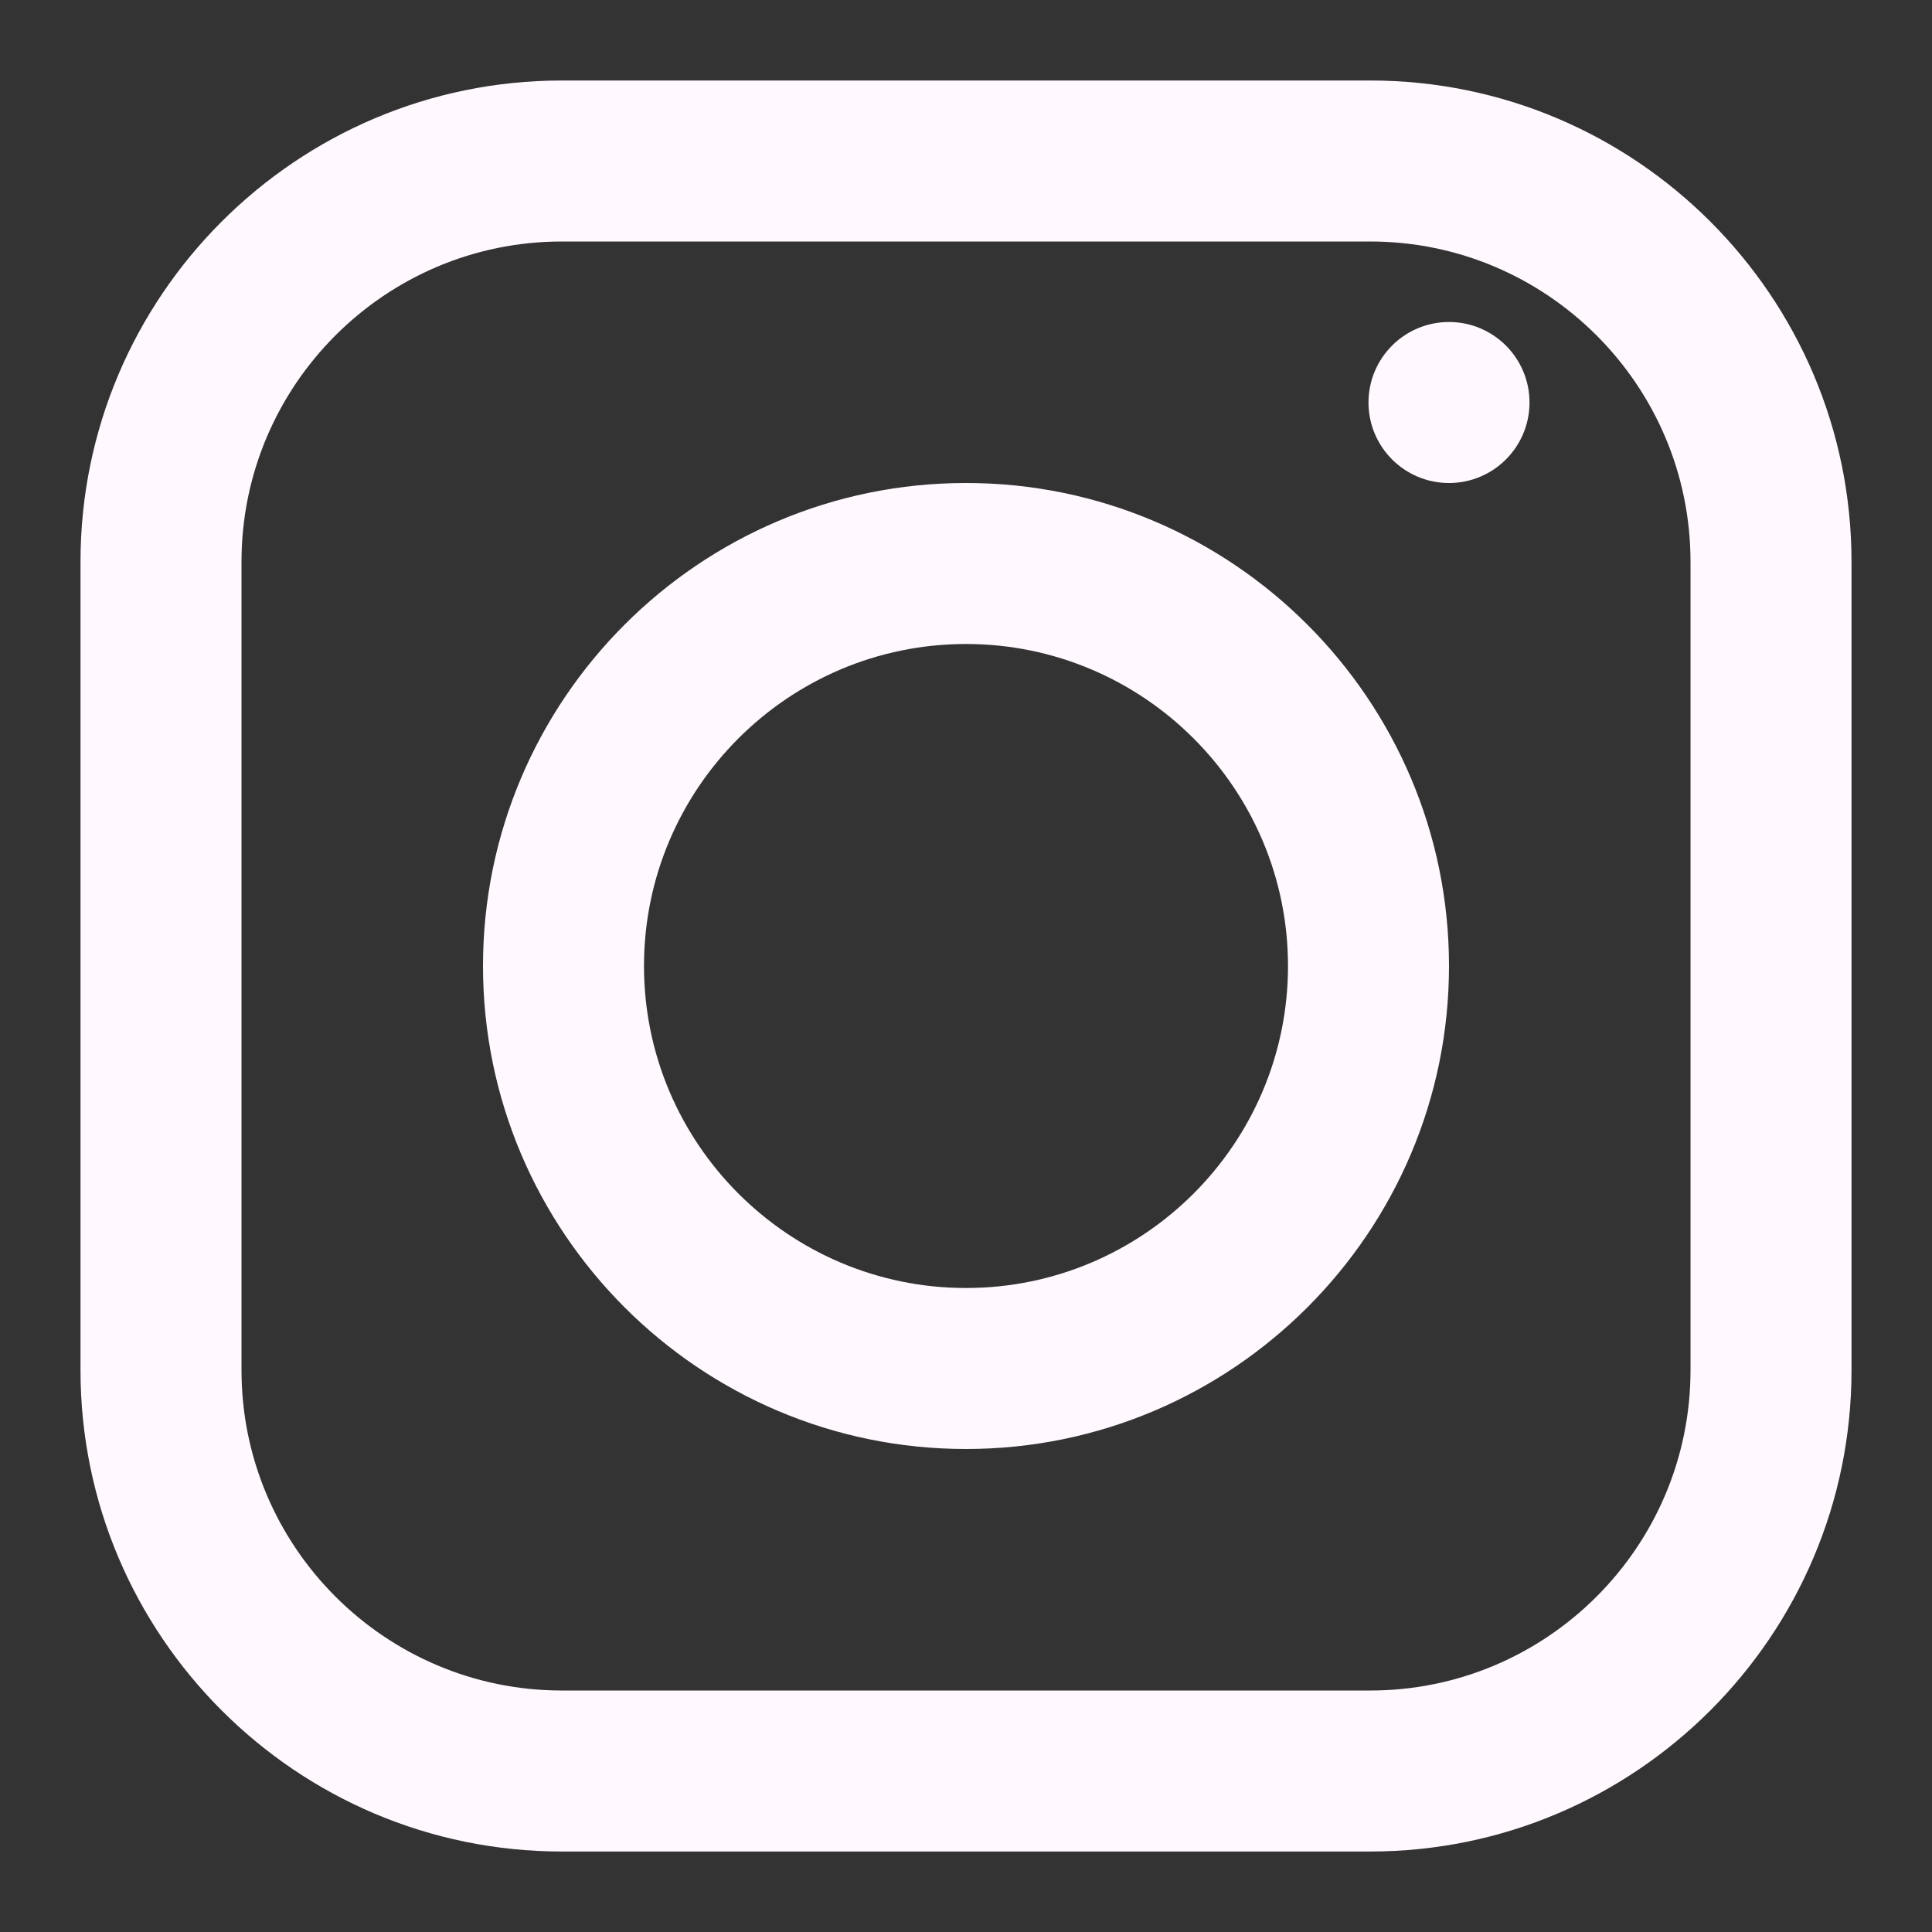 <svg version="1.1" xmlns="http://www.w3.org/2000/svg" xmlns:xlink="http://www.w3.org/1999/xlink" viewBox="0 0 172 172"><rect x="0" y="0" width="172" height="172" fill="#333333" stroke="none"/><g fill="none" fill-rule="nonzero" stroke="none" stroke-width="1" stroke-linecap="butt" stroke-linejoin="miter" stroke-miterlimit="10" stroke-dasharray="" stroke-dashoffset="0" font-family="none" font-weight="none" font-size="none" text-anchor="none" style="mix-blend-mode: normal"><path d="M0,172v-172h172v172z" fill="none"></path><g fill="#fff9ff"><path d="M50.013,7.167c-23.624,0 -42.846,19.222 -42.846,42.846v71.975c0,23.624 19.222,42.846 42.846,42.846h71.975c23.624,0 42.846,-19.222 42.846,-42.846v-71.975c0,-23.624 -19.222,-42.846 -42.846,-42.846zM50.013,21.5h71.975c15.719,0 28.513,12.794 28.513,28.513v71.975c0,15.719 -12.794,28.513 -28.513,28.513h-71.975c-15.719,0 -28.513,-12.794 -28.513,-28.513v-71.975c0,-15.719 12.794,-28.513 28.513,-28.513zM129,28.667c-3.958,0 -7.167,3.209 -7.167,7.167c0,3.958 3.209,7.167 7.167,7.167c3.958,0 7.167,-3.209 7.167,-7.167c0,-3.958 -3.209,-7.167 -7.167,-7.167zM86,43c-23.712,0 -43,19.288 -43,43c0,23.712 19.288,43 43,43c23.712,0 43,-19.288 43,-43c0,-23.712 -19.288,-43 -43,-43zM86,57.333c15.807,0 28.667,12.86 28.667,28.667c0,15.807 -12.86,28.667 -28.667,28.667c-15.807,0 -28.667,-12.86 -28.667,-28.667c0,-15.807 12.86,-28.667 28.667,-28.667z"></path></g></g></svg>